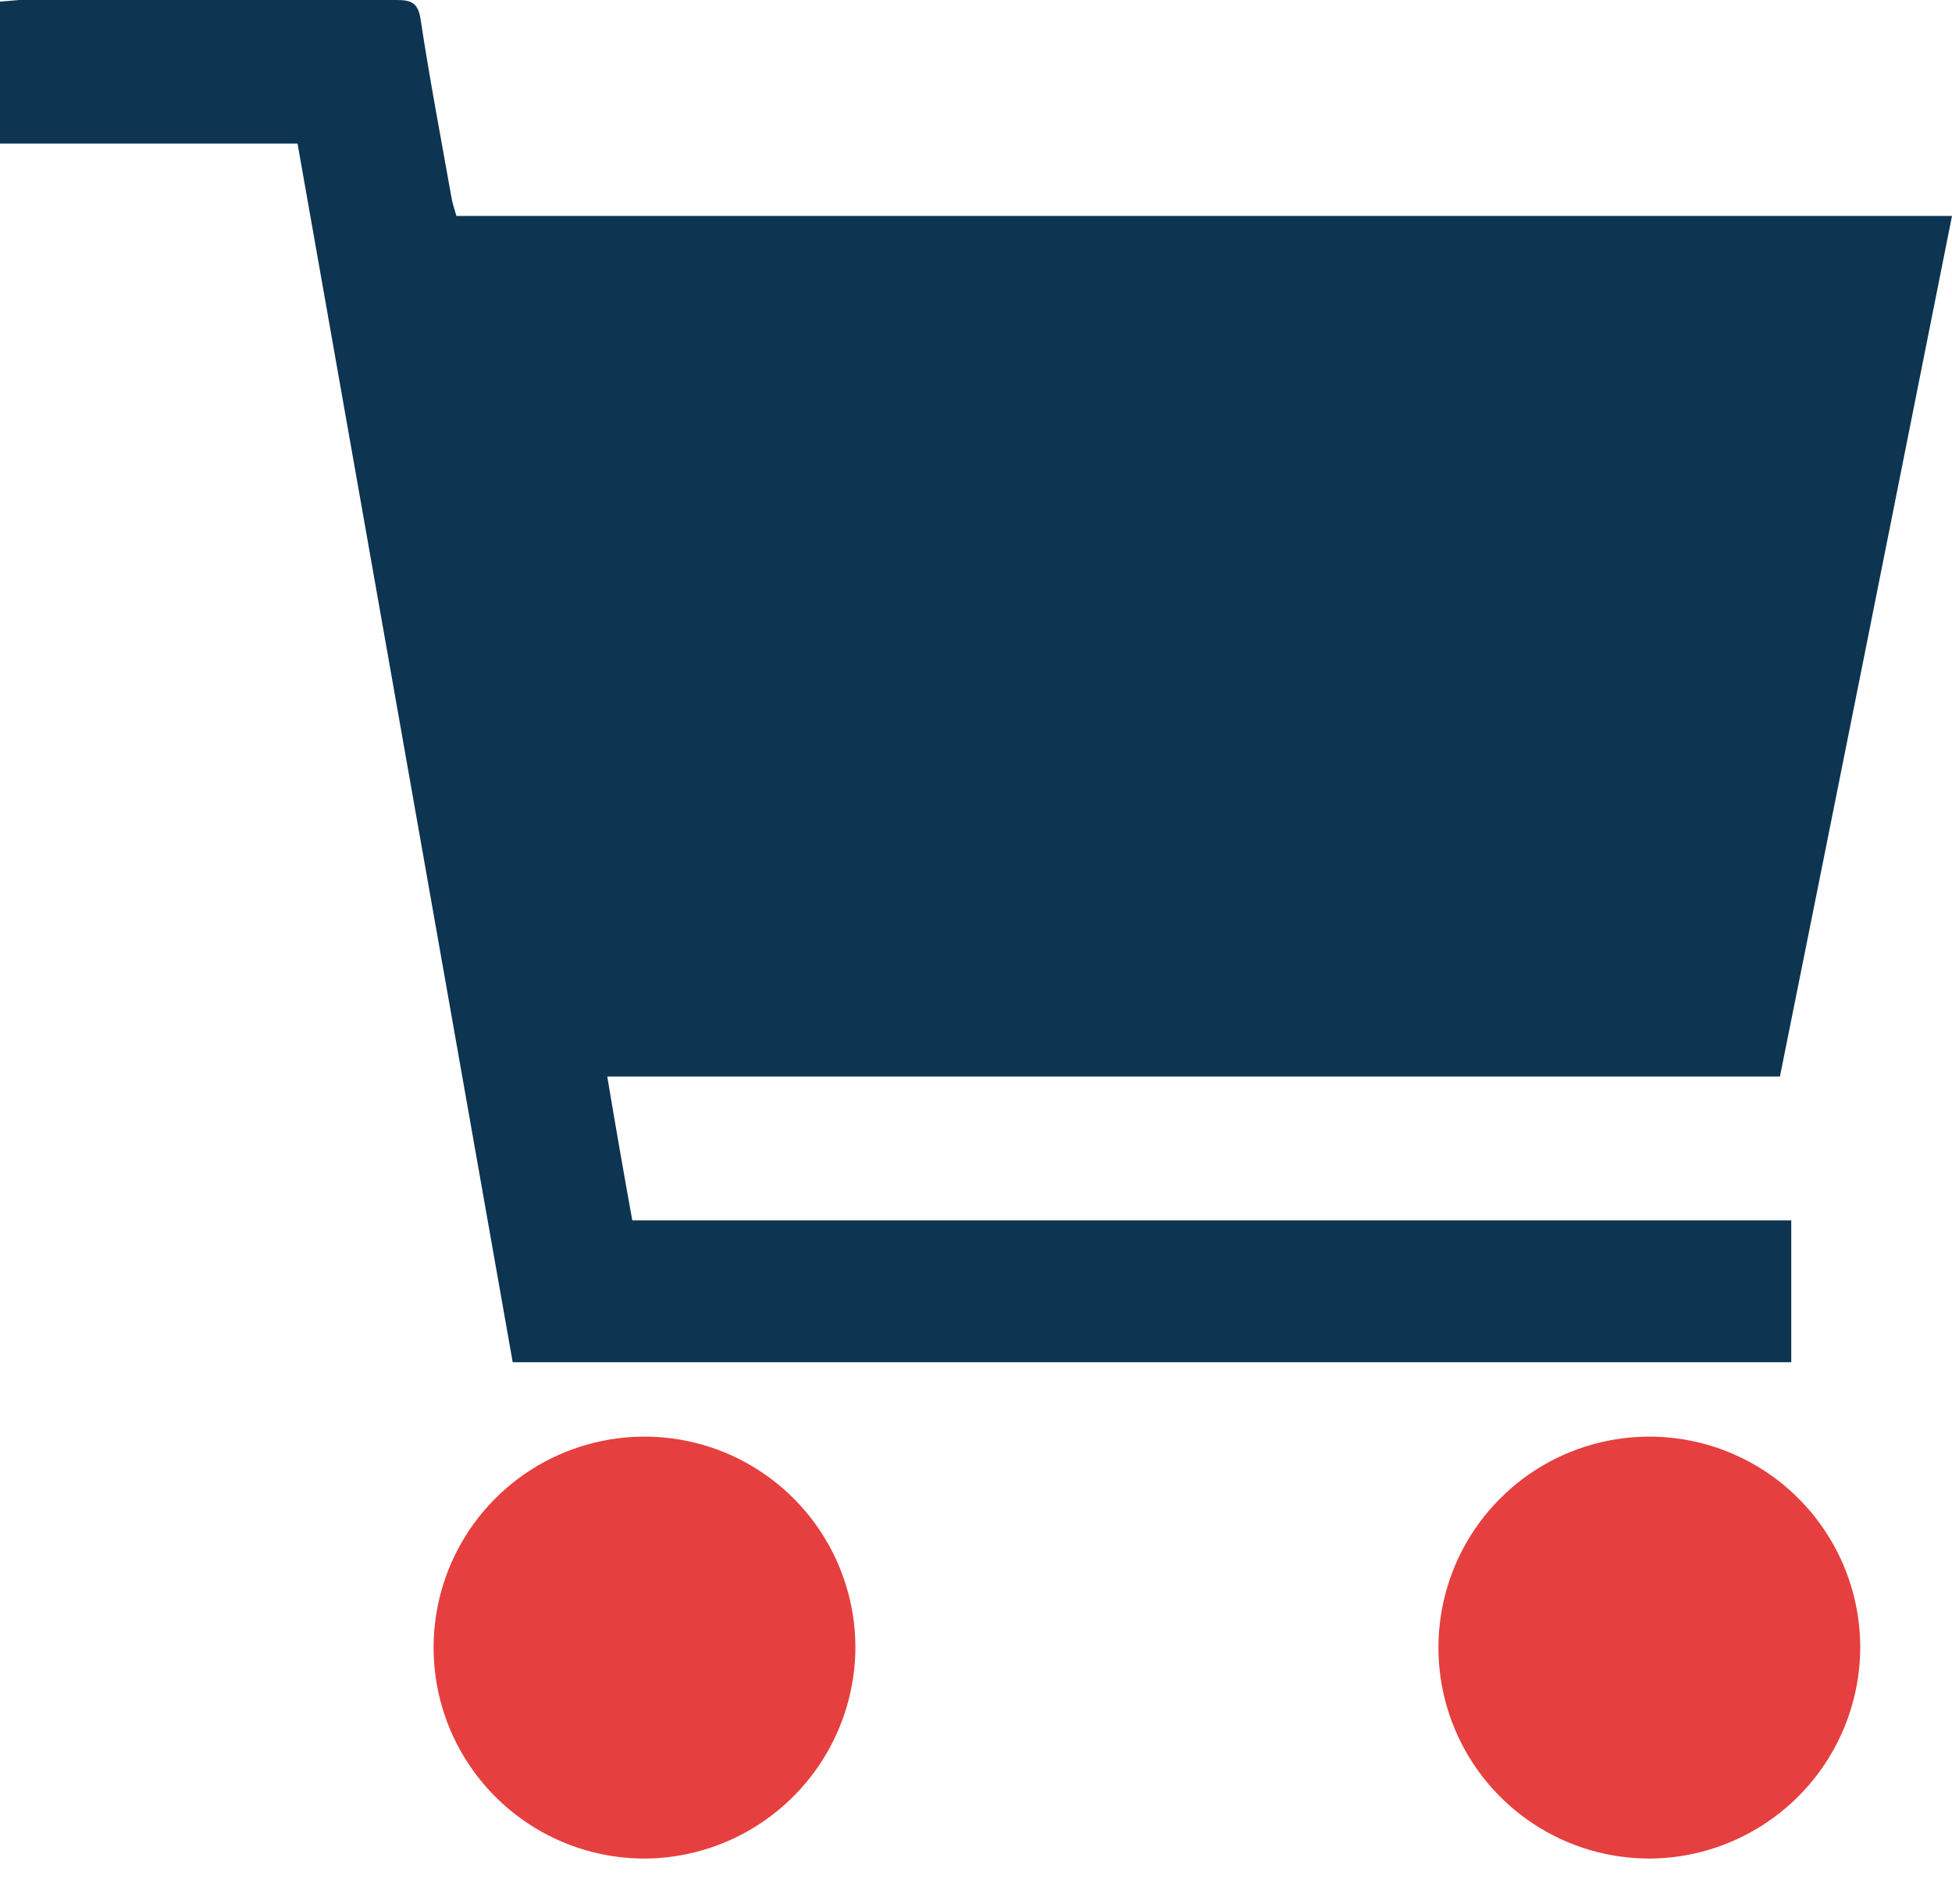 <svg width="40" height="39" viewBox="0 0 40 39" fill="none" xmlns="http://www.w3.org/2000/svg">
<path d="M10.506 27.908L6.097 2.941H0V0.033C0.133 0.025 0.265 0.008 0.397 0C2.971 0 5.545 0 8.12 0C8.431 0 8.57 0.057 8.62 0.405C8.806 1.631 9.039 2.849 9.256 4.071C9.274 4.176 9.311 4.276 9.353 4.424H40C38.824 10.331 37.657 16.174 36.474 22.055H12.444C12.61 23.054 12.777 24.009 12.957 25.002H36.706V27.908H10.506Z" fill="#0D3450"/>
<path d="M13.233 38.077C12.378 38.082 11.54 37.834 10.826 37.362C10.112 36.891 9.554 36.218 9.222 35.43C8.891 34.641 8.801 33.772 8.964 32.932C9.126 32.092 9.535 31.319 10.137 30.712C10.74 30.104 11.509 29.689 12.348 29.519C13.186 29.349 14.056 29.431 14.848 29.756C15.639 30.081 16.316 30.634 16.794 31.344C17.271 32.054 17.527 32.889 17.529 33.745C17.526 34.887 17.074 35.982 16.27 36.792C15.466 37.603 14.375 38.065 13.233 38.077Z" fill="#E63F3F"/>
<path d="M33.825 38.077C32.969 38.082 32.131 37.834 31.417 37.362C30.703 36.891 30.145 36.218 29.814 35.43C29.482 34.641 29.392 33.772 29.555 32.932C29.718 32.092 30.127 31.319 30.729 30.712C31.331 30.104 32.1 29.689 32.939 29.519C33.778 29.349 34.648 29.431 35.439 29.756C36.231 30.081 36.908 30.634 37.385 31.344C37.863 32.054 38.118 32.889 38.12 33.745C38.118 34.887 37.666 35.982 36.862 36.792C36.058 37.603 34.967 38.065 33.825 38.077Z" fill="#E63F3F"/>
</svg>
